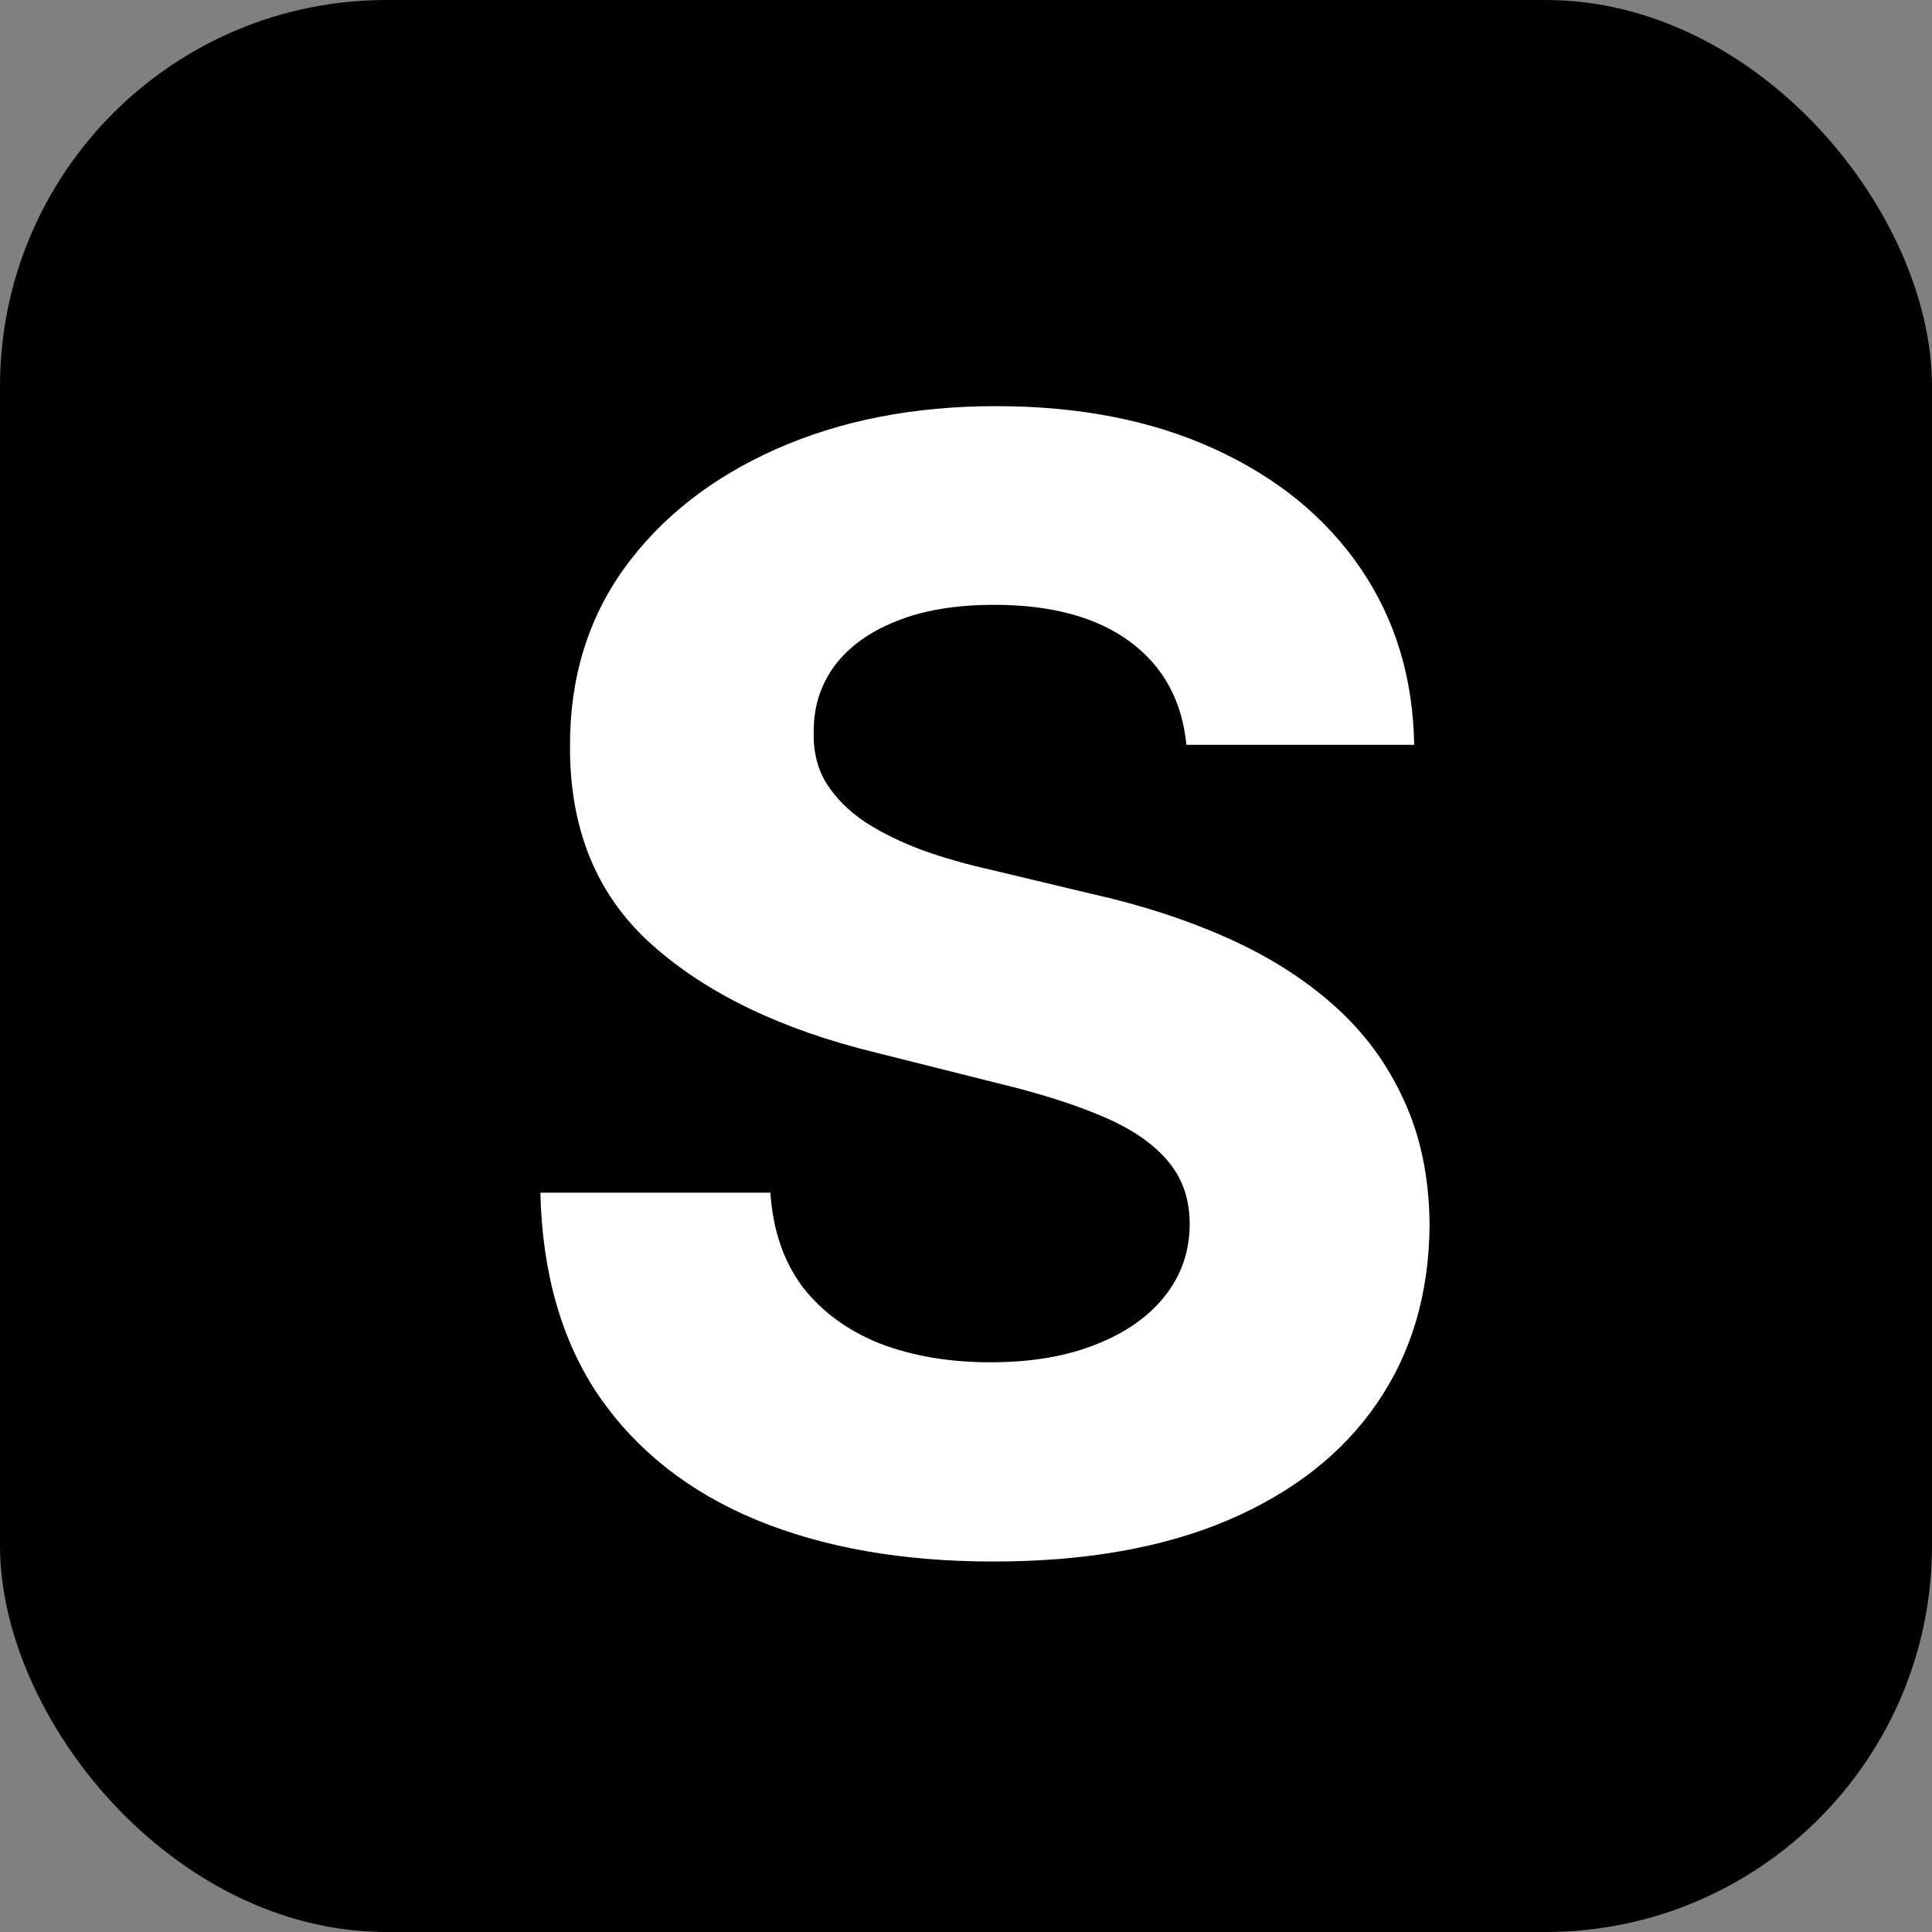 <svg width="50" height="50" viewBox="0 0 50 50" fill="none" xmlns="http://www.w3.org/2000/svg">
<rect x="0" y="0" width="50" height="50" fill="#808080" stroke="none"/>
<rect width="50" height="50" rx="10" fill="black"/>
<path d="M30.704 19.276C30.591 18.13 30.103 17.24 29.241 16.605C28.379 15.971 27.21 15.653 25.733 15.653C24.729 15.653 23.881 15.796 23.19 16.079C22.499 16.354 21.968 16.738 21.599 17.23C21.239 17.723 21.059 18.281 21.059 18.906C21.04 19.427 21.149 19.882 21.386 20.27C21.632 20.658 21.968 20.994 22.395 21.278C22.821 21.553 23.313 21.794 23.872 22.003C24.43 22.202 25.027 22.372 25.662 22.514L28.275 23.139C29.544 23.423 30.709 23.802 31.77 24.276C32.83 24.749 33.749 25.331 34.525 26.023C35.302 26.714 35.903 27.528 36.329 28.466C36.765 29.403 36.987 30.478 36.997 31.69C36.987 33.471 36.533 35.014 35.633 36.321C34.743 37.618 33.455 38.627 31.77 39.347C30.093 40.057 28.072 40.412 25.704 40.412C23.356 40.412 21.31 40.052 19.568 39.332C17.835 38.613 16.481 37.547 15.505 36.136C14.539 34.716 14.033 32.959 13.985 30.866H19.937C20.003 31.842 20.283 32.656 20.775 33.31C21.277 33.954 21.945 34.441 22.778 34.773C23.621 35.095 24.573 35.256 25.633 35.256C26.675 35.256 27.579 35.104 28.346 34.801C29.123 34.498 29.724 34.077 30.15 33.537C30.576 32.997 30.789 32.377 30.789 31.676C30.789 31.023 30.595 30.474 30.207 30.028C29.828 29.583 29.27 29.204 28.531 28.892C27.802 28.579 26.907 28.296 25.846 28.04L22.679 27.244C20.226 26.648 18.289 25.715 16.869 24.446C15.448 23.177 14.743 21.468 14.752 19.318C14.743 17.557 15.212 16.018 16.159 14.702C17.115 13.385 18.427 12.358 20.093 11.619C21.76 10.881 23.654 10.511 25.775 10.511C27.934 10.511 29.819 10.881 31.429 11.619C33.048 12.358 34.307 13.385 35.207 14.702C36.107 16.018 36.571 17.543 36.599 19.276H30.704Z" fill="white"/>
</svg>
